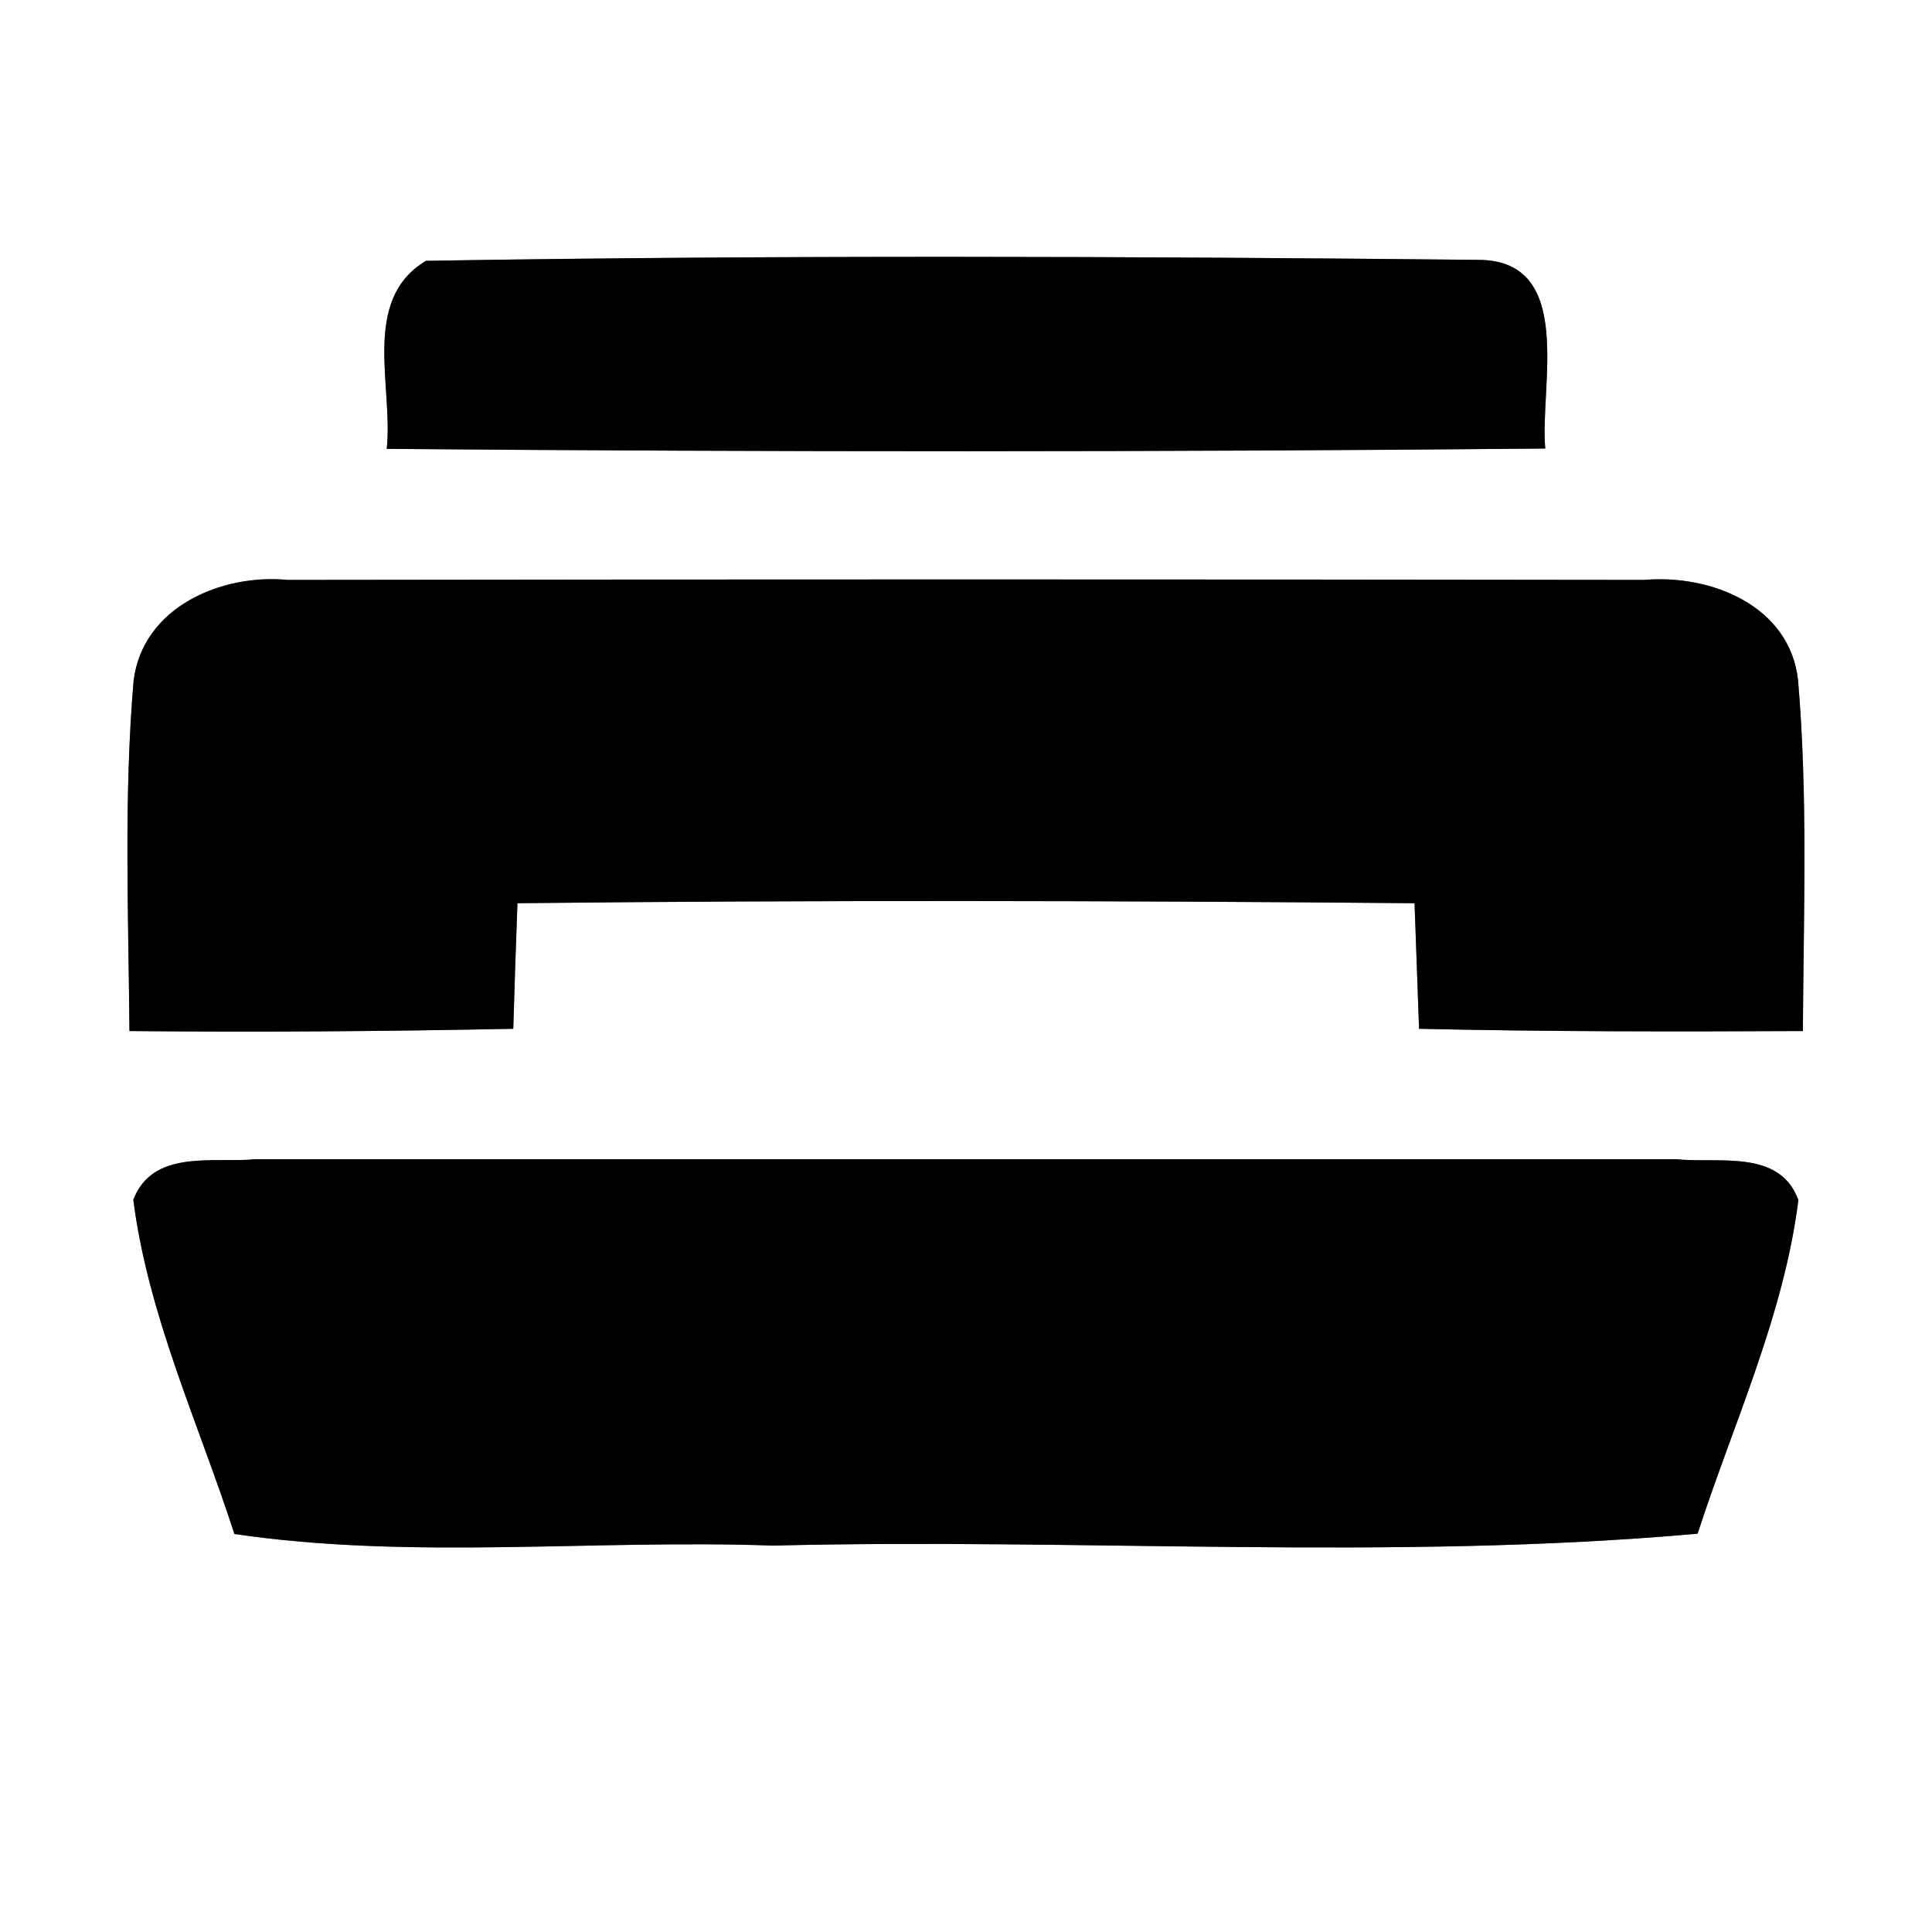 <?xml version="1.0" encoding="UTF-8" ?>
<!DOCTYPE svg PUBLIC "-//W3C//DTD SVG 1.1//EN" "http://www.w3.org/Graphics/SVG/1.1/DTD/svg11.dtd">
<svg width="60pt" height="60pt" viewBox="0 0 60 60" version="1.1" xmlns="http://www.w3.org/2000/svg">
<rect x="0" y="0" width="60" height="60" fill="#808080" stroke="none"/>
<g id="#ffffffff">
<path fill="#ffffff" opacity="1.00" d=" M 0.00 0.00 L 60.00 0.00 L 60.00 60.00 L 0.00 60.00 L 0.00 0.00 M 13.23 8.10 C 11.20 9.31 12.22 12.01 12.01 13.94 C 24.00 14.04 36.00 14.04 47.99 13.93 C 47.81 12.00 48.94 8.08 45.91 8.07 C 35.02 7.96 24.12 7.92 13.23 8.10 M 4.15 21.13 C 3.84 24.75 3.99 28.39 4.02 32.02 C 7.99 32.06 11.97 32.03 15.94 31.95 C 15.98 30.65 16.02 29.35 16.07 28.05 C 25.35 27.95 34.65 27.97 43.93 28.05 C 43.98 29.35 44.02 30.65 44.07 31.95 C 48.04 32.04 52.01 32.04 55.99 32.02 C 56.01 28.39 56.15 24.74 55.84 21.12 C 55.58 18.80 53.12 17.83 51.06 18.01 C 37.02 17.99 22.98 17.99 8.94 18.01 C 6.88 17.81 4.44 18.85 4.15 21.13 M 4.14 37.26 C 4.60 40.86 6.17 44.21 7.28 47.64 C 12.80 48.45 18.43 47.80 24.00 48.00 C 33.57 47.76 43.20 48.48 52.72 47.63 C 53.83 44.21 55.40 40.86 55.85 37.27 C 55.27 35.67 53.35 36.14 52.05 36.00 C 37.35 36.00 22.65 36.00 7.95 36.00 C 6.64 36.13 4.75 35.67 4.14 37.26 Z" />
</g>
<g id="#000000ff">
<path fill="#000000" opacity="1.00" d=" M 13.23 8.10 C 24.12 7.92 35.02 7.96 45.91 8.07 C 48.94 8.08 47.81 12.00 47.99 13.93 C 36.00 14.04 24.00 14.04 12.01 13.94 C 12.22 12.01 11.20 9.31 13.23 8.10 Z" />
<path fill="#000000" opacity="1.00" d=" M 4.15 21.13 C 4.44 18.85 6.88 17.81 8.94 18.01 C 22.98 17.99 37.02 17.99 51.06 18.01 C 53.12 17.83 55.58 18.80 55.84 21.12 C 56.15 24.74 56.01 28.39 55.99 32.02 C 52.01 32.04 48.04 32.04 44.07 31.95 C 44.02 30.65 43.98 29.35 43.93 28.05 C 34.65 27.97 25.35 27.95 16.07 28.05 C 16.02 29.35 15.98 30.65 15.94 31.95 C 11.97 32.03 7.99 32.06 4.02 32.02 C 3.99 28.39 3.84 24.75 4.15 21.13 Z" />
<path fill="#000000" opacity="1.00" d=" M 4.14 37.26 C 4.75 35.67 6.64 36.13 7.95 36.00 C 22.65 36.00 37.35 36.00 52.05 36.00 C 53.35 36.14 55.27 35.67 55.85 37.27 C 55.40 40.86 53.83 44.21 52.72 47.63 C 43.20 48.48 33.57 47.76 24.00 48.00 C 18.43 47.80 12.80 48.45 7.28 47.64 C 6.17 44.21 4.60 40.86 4.14 37.26 Z" />
</g>
</svg>
